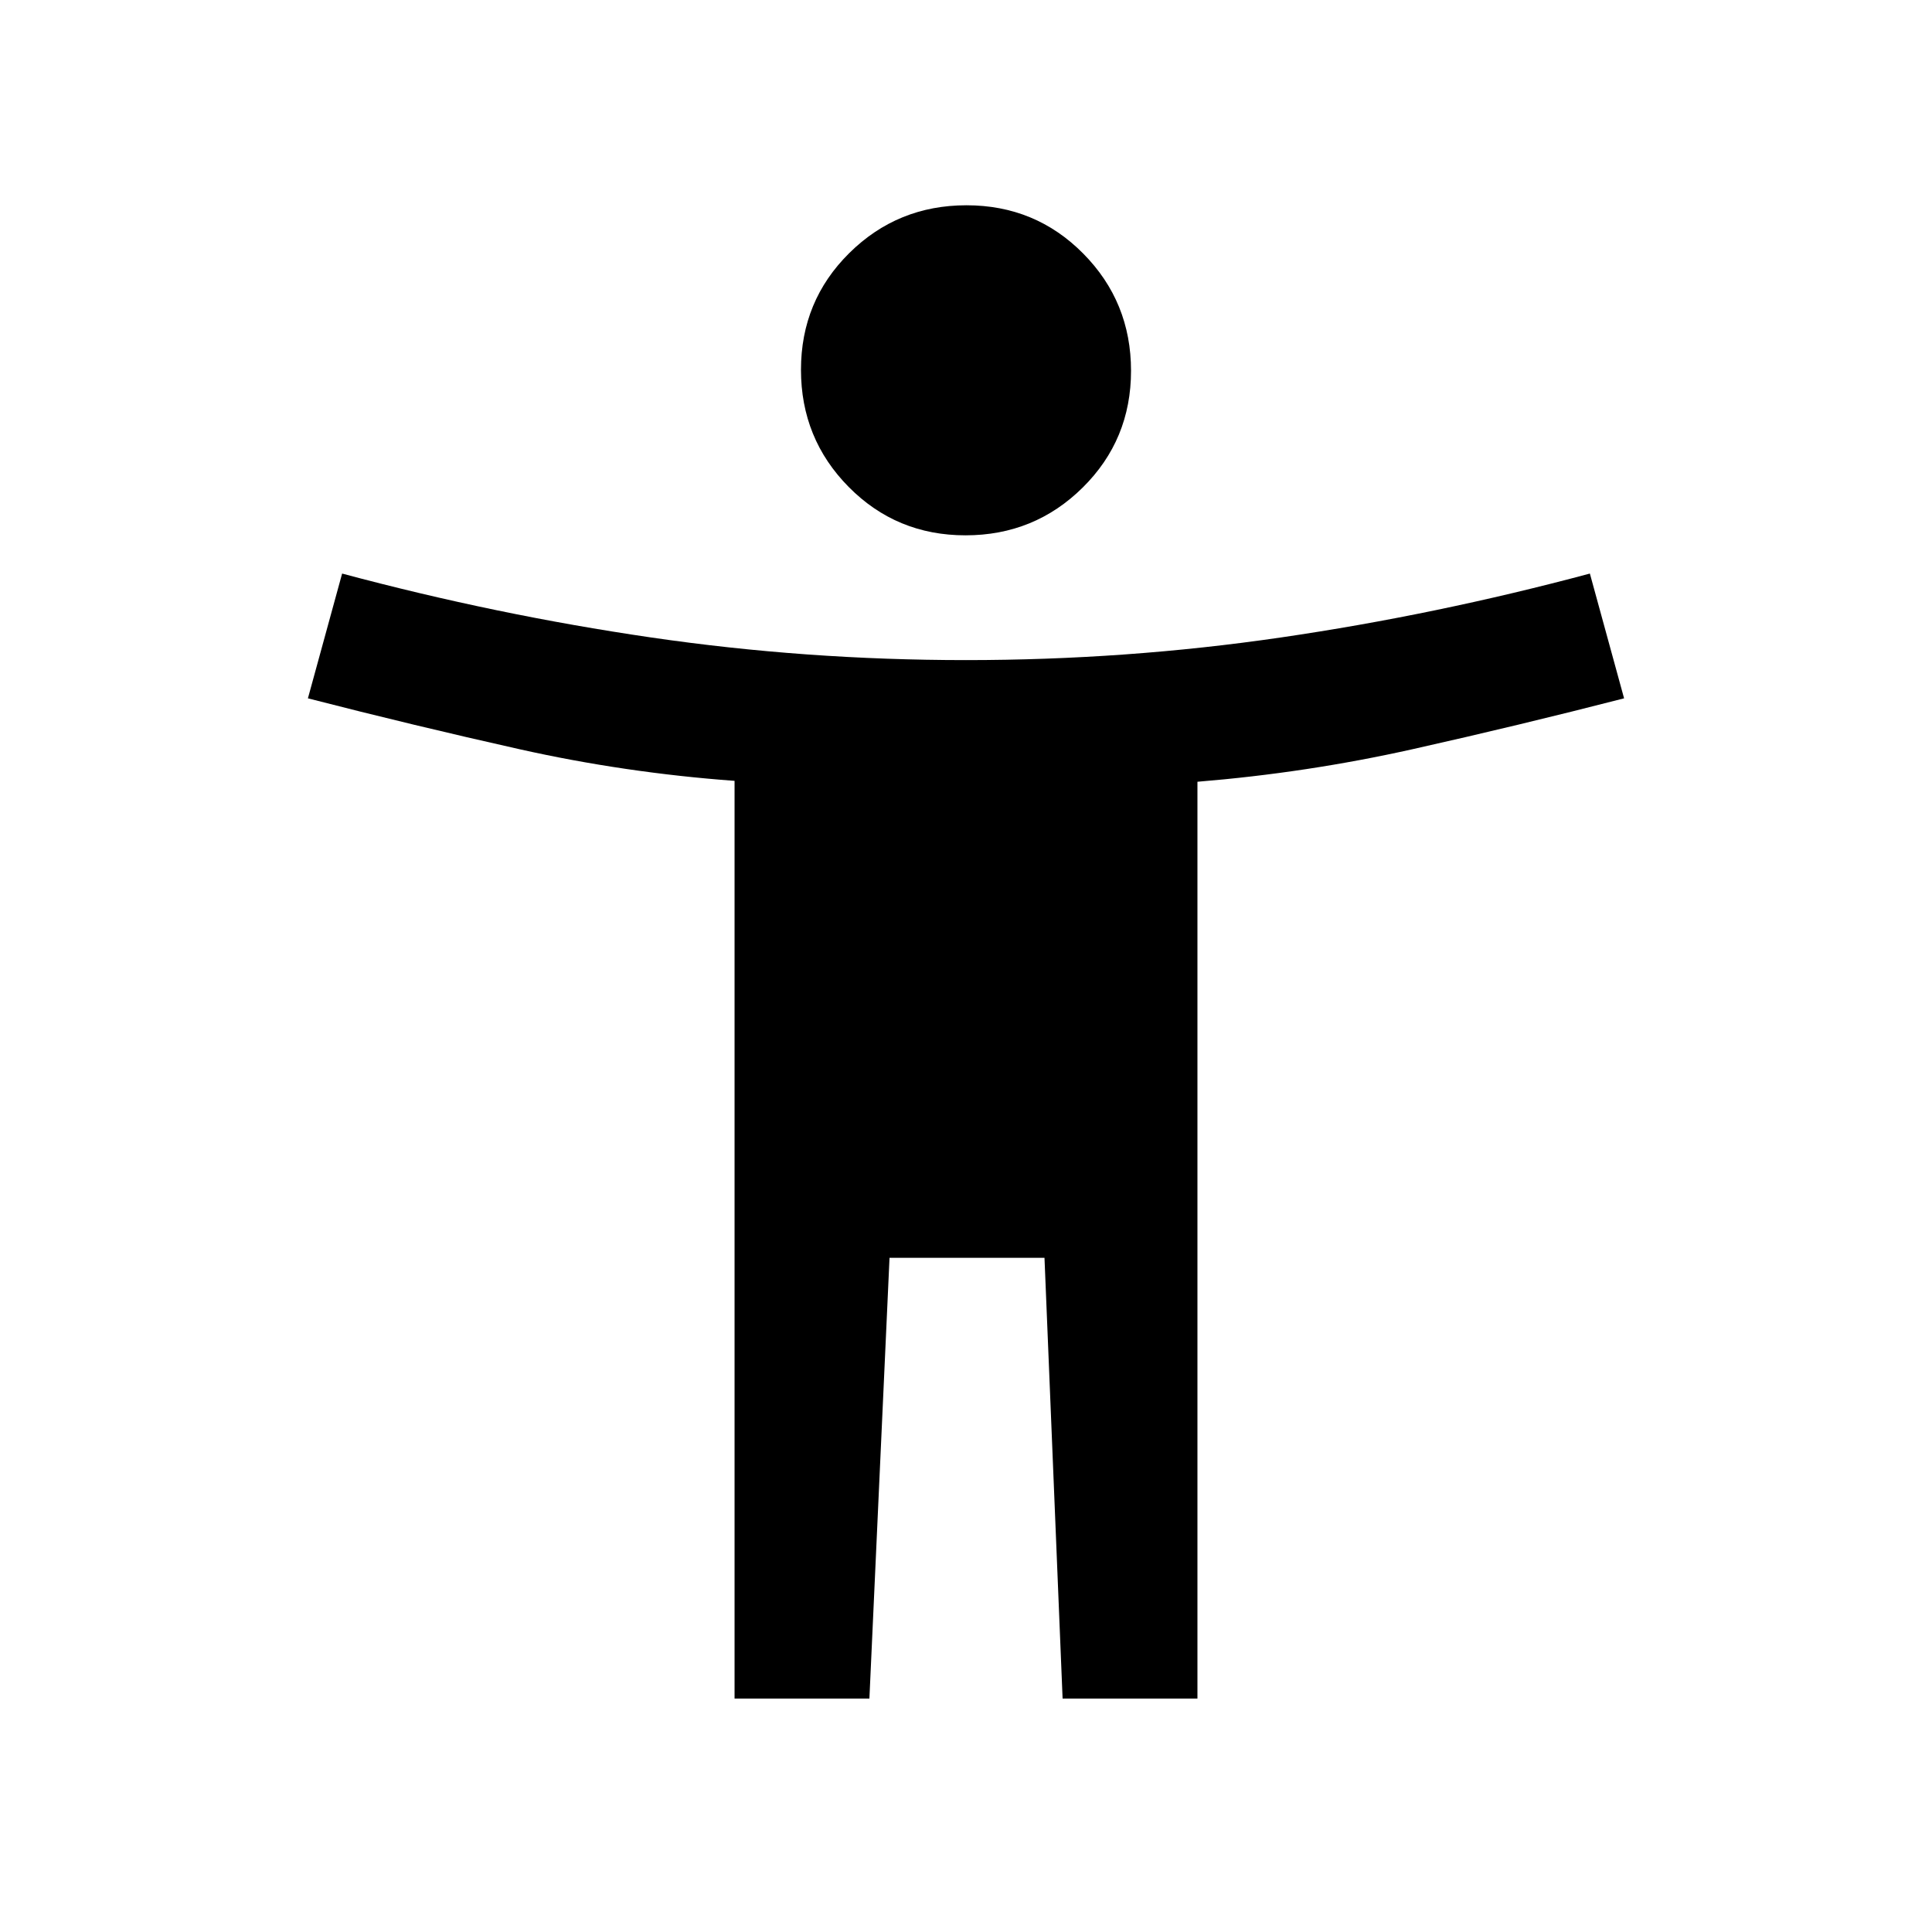 <svg xmlns="http://www.w3.org/2000/svg" height="20" viewBox="0 -960 960 960" width="20"><path d="M479.75-694q-34.25 0-58-24T398-776.25q0-34.25 24-58T480.25-858q34.25 0 58 24T562-775.75q0 34.25-24 58T479.75-694ZM365-116v-456q-54.5-4-107-15.75T153-613l17-62q76.5 20.5 153.5 31.75T480-632q79.5 0 156.5-11.25T790-675l17 62q-52.5 13.5-105 25.25t-107 16.2V-116h-67l-9-219h-77l-10 219h-67Z"/></svg>